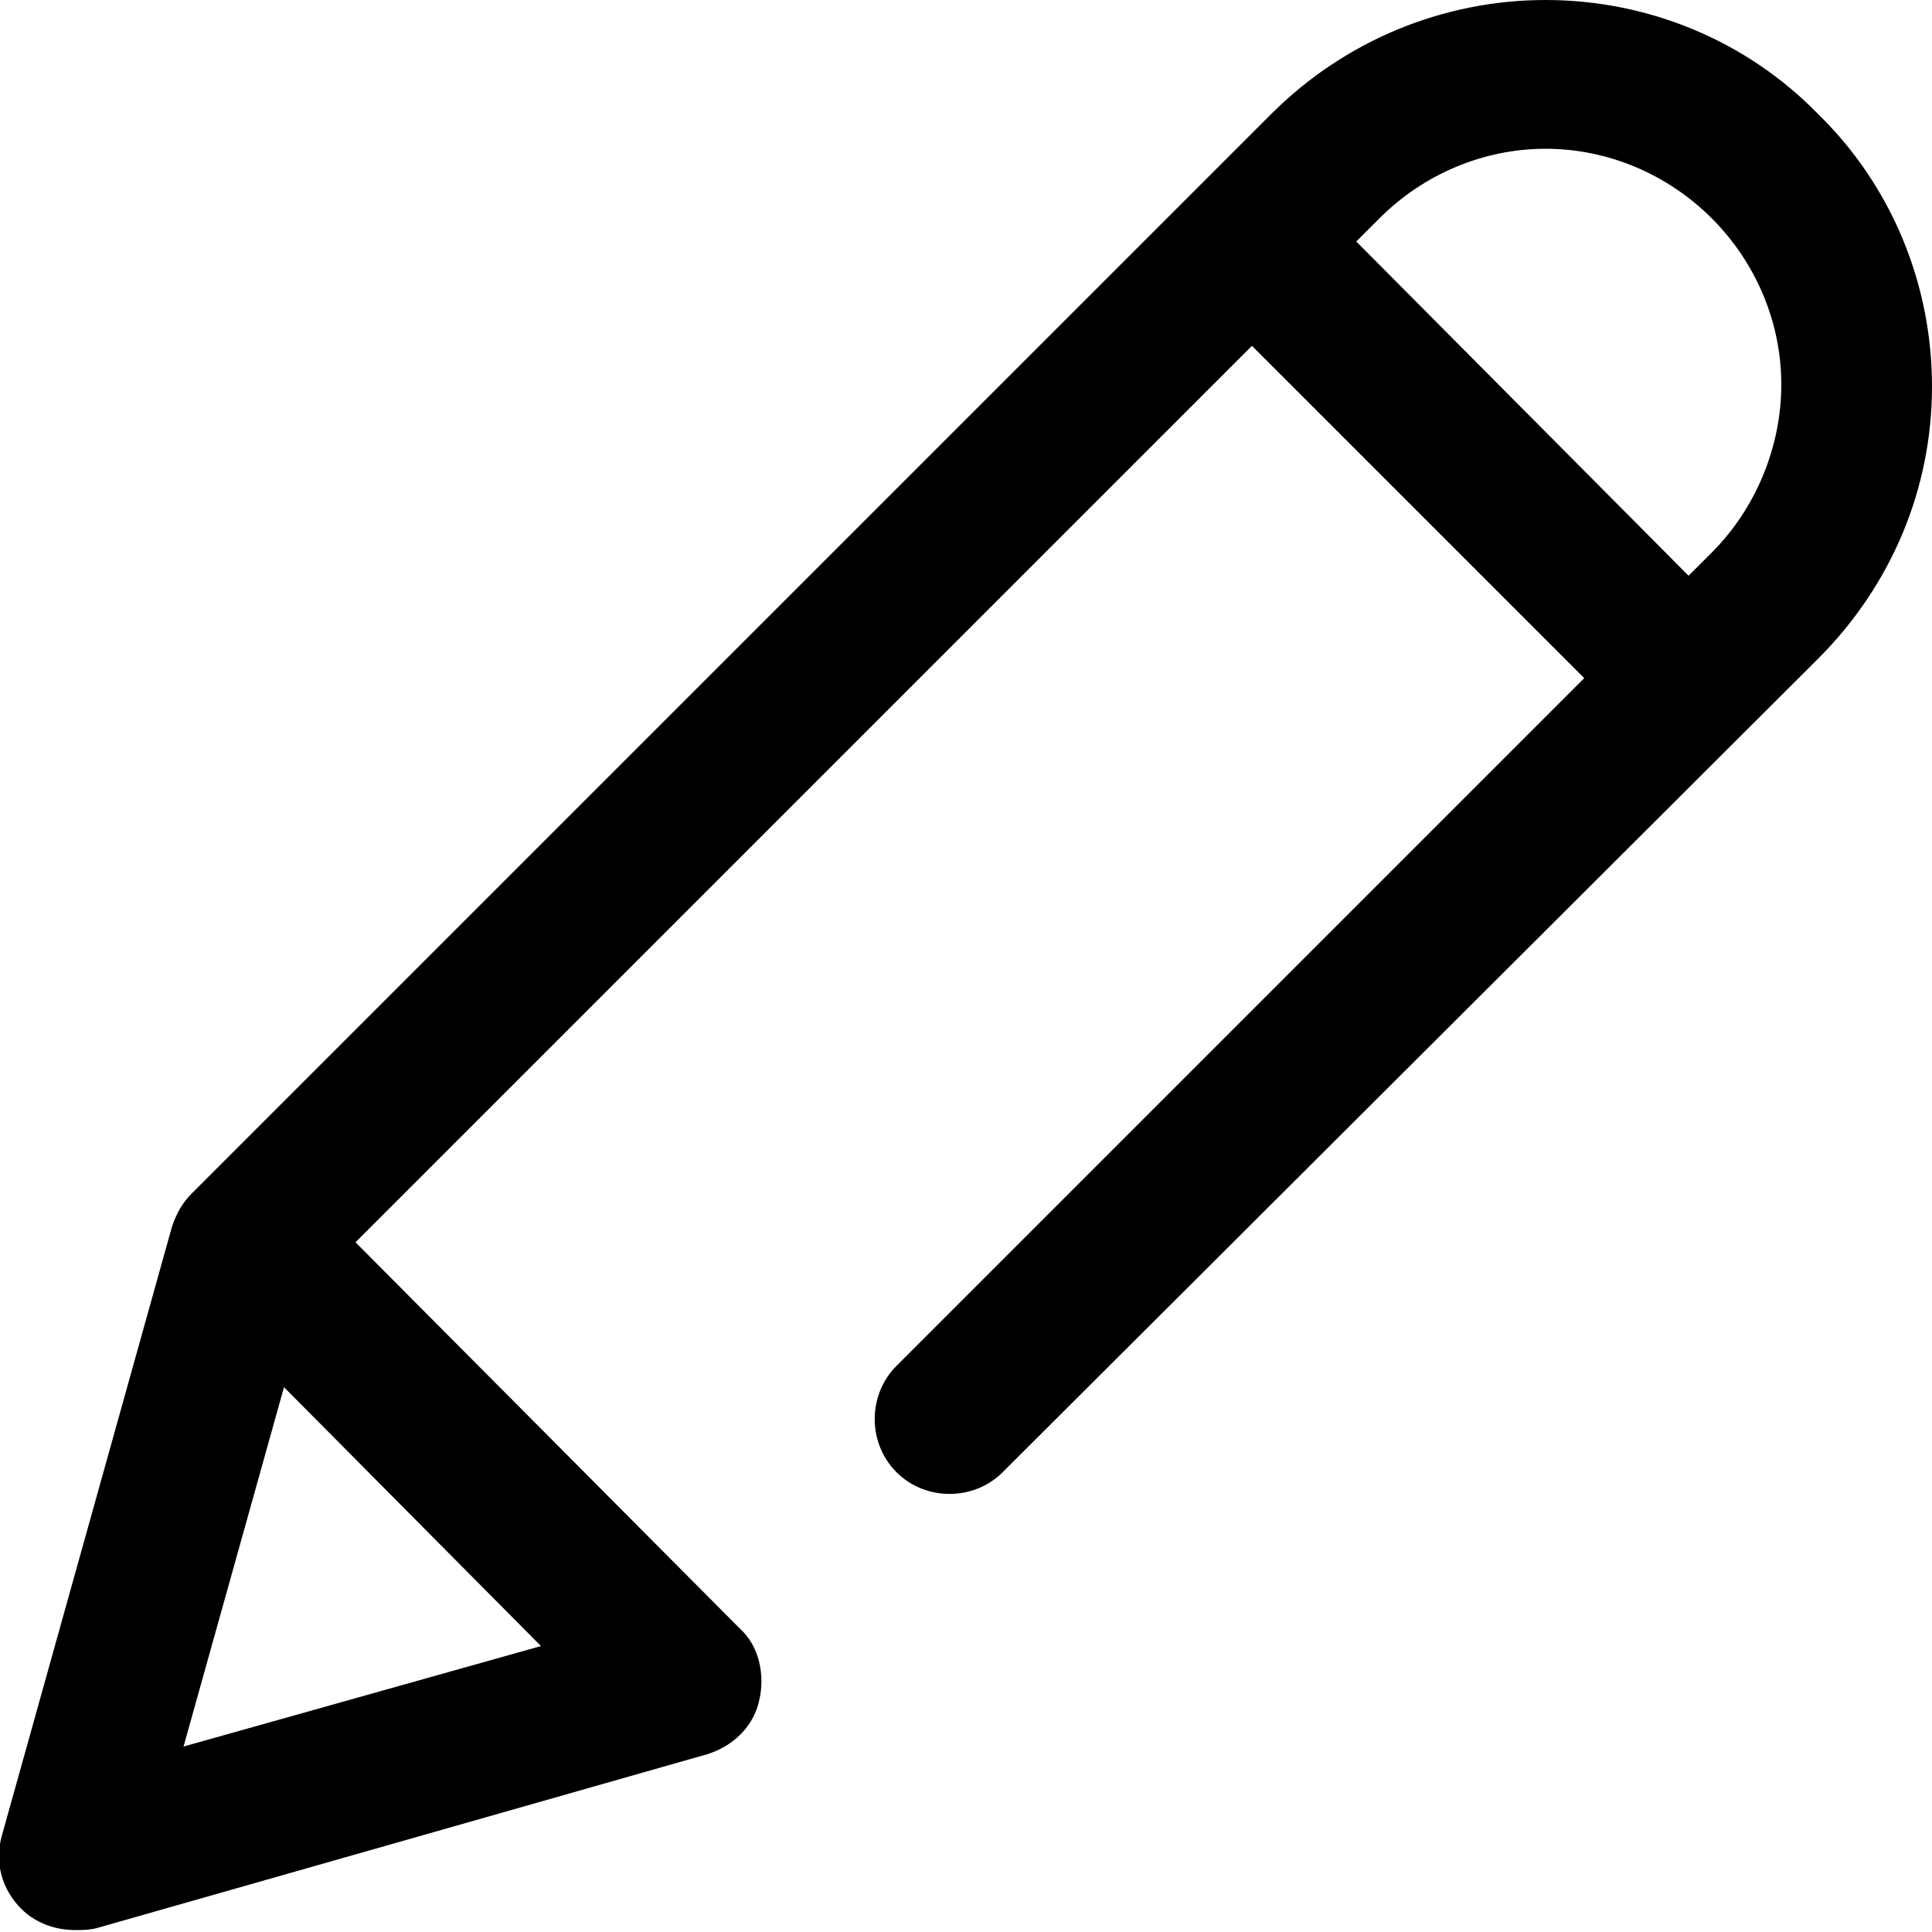 <?xml version="1.0" encoding="utf-8"?>
<!-- Generator: Adobe Illustrator 23.0.3, SVG Export Plug-In . SVG Version: 6.00 Build 0)  -->
<svg version="1.1" id="Layer_1" xmlns="http://www.w3.org/2000/svg" xmlns:xlink="http://www.w3.org/1999/xlink" x="0px" y="0px"
	 viewBox="0 0 100 100" style="enable-background:new 0 0 100 100;" xml:space="preserve">
<style type="text/css">
</style>
<g>
	<g>
		<path  d="M94.1,5.9C90.4,2.1,85.3,0,80,0S69.6,2.1,65.8,5.9L9.9,61.8c-0.5,0.5-0.8,1.1-1,1.7L0.1,95
			c-0.4,1.4,0,2.8,1,3.8c0.7,0.7,1.7,1.1,2.8,1.1c0.4,0,0.7,0,1.1-0.1l31.6-9c1.3-0.4,2.4-1.4,2.7-2.8c0.3-1.3,0-2.8-1-3.7l-19.9-20
			l46.4-46.4l17.2,17.2L46.4,70.7c-1.5,1.5-1.5,4,0,5.5c1.5,1.5,4,1.5,5.5,0l42.2-42.1c3.8-3.8,5.9-8.8,5.9-14.1S97.9,9.6,94.1,5.9z
			 M28,85.2L9.5,90.4l5.2-18.6L28,85.2z M88.6,28.6l-1.2,1.2L70.2,12.5l1.2-1.2c2.3-2.3,5.4-3.6,8.6-3.6s6.3,1.3,8.6,3.6
			c2.3,2.3,3.6,5.4,3.6,8.6S90.9,26.3,88.6,28.6z"/>
	</g>
</g>
</svg>
